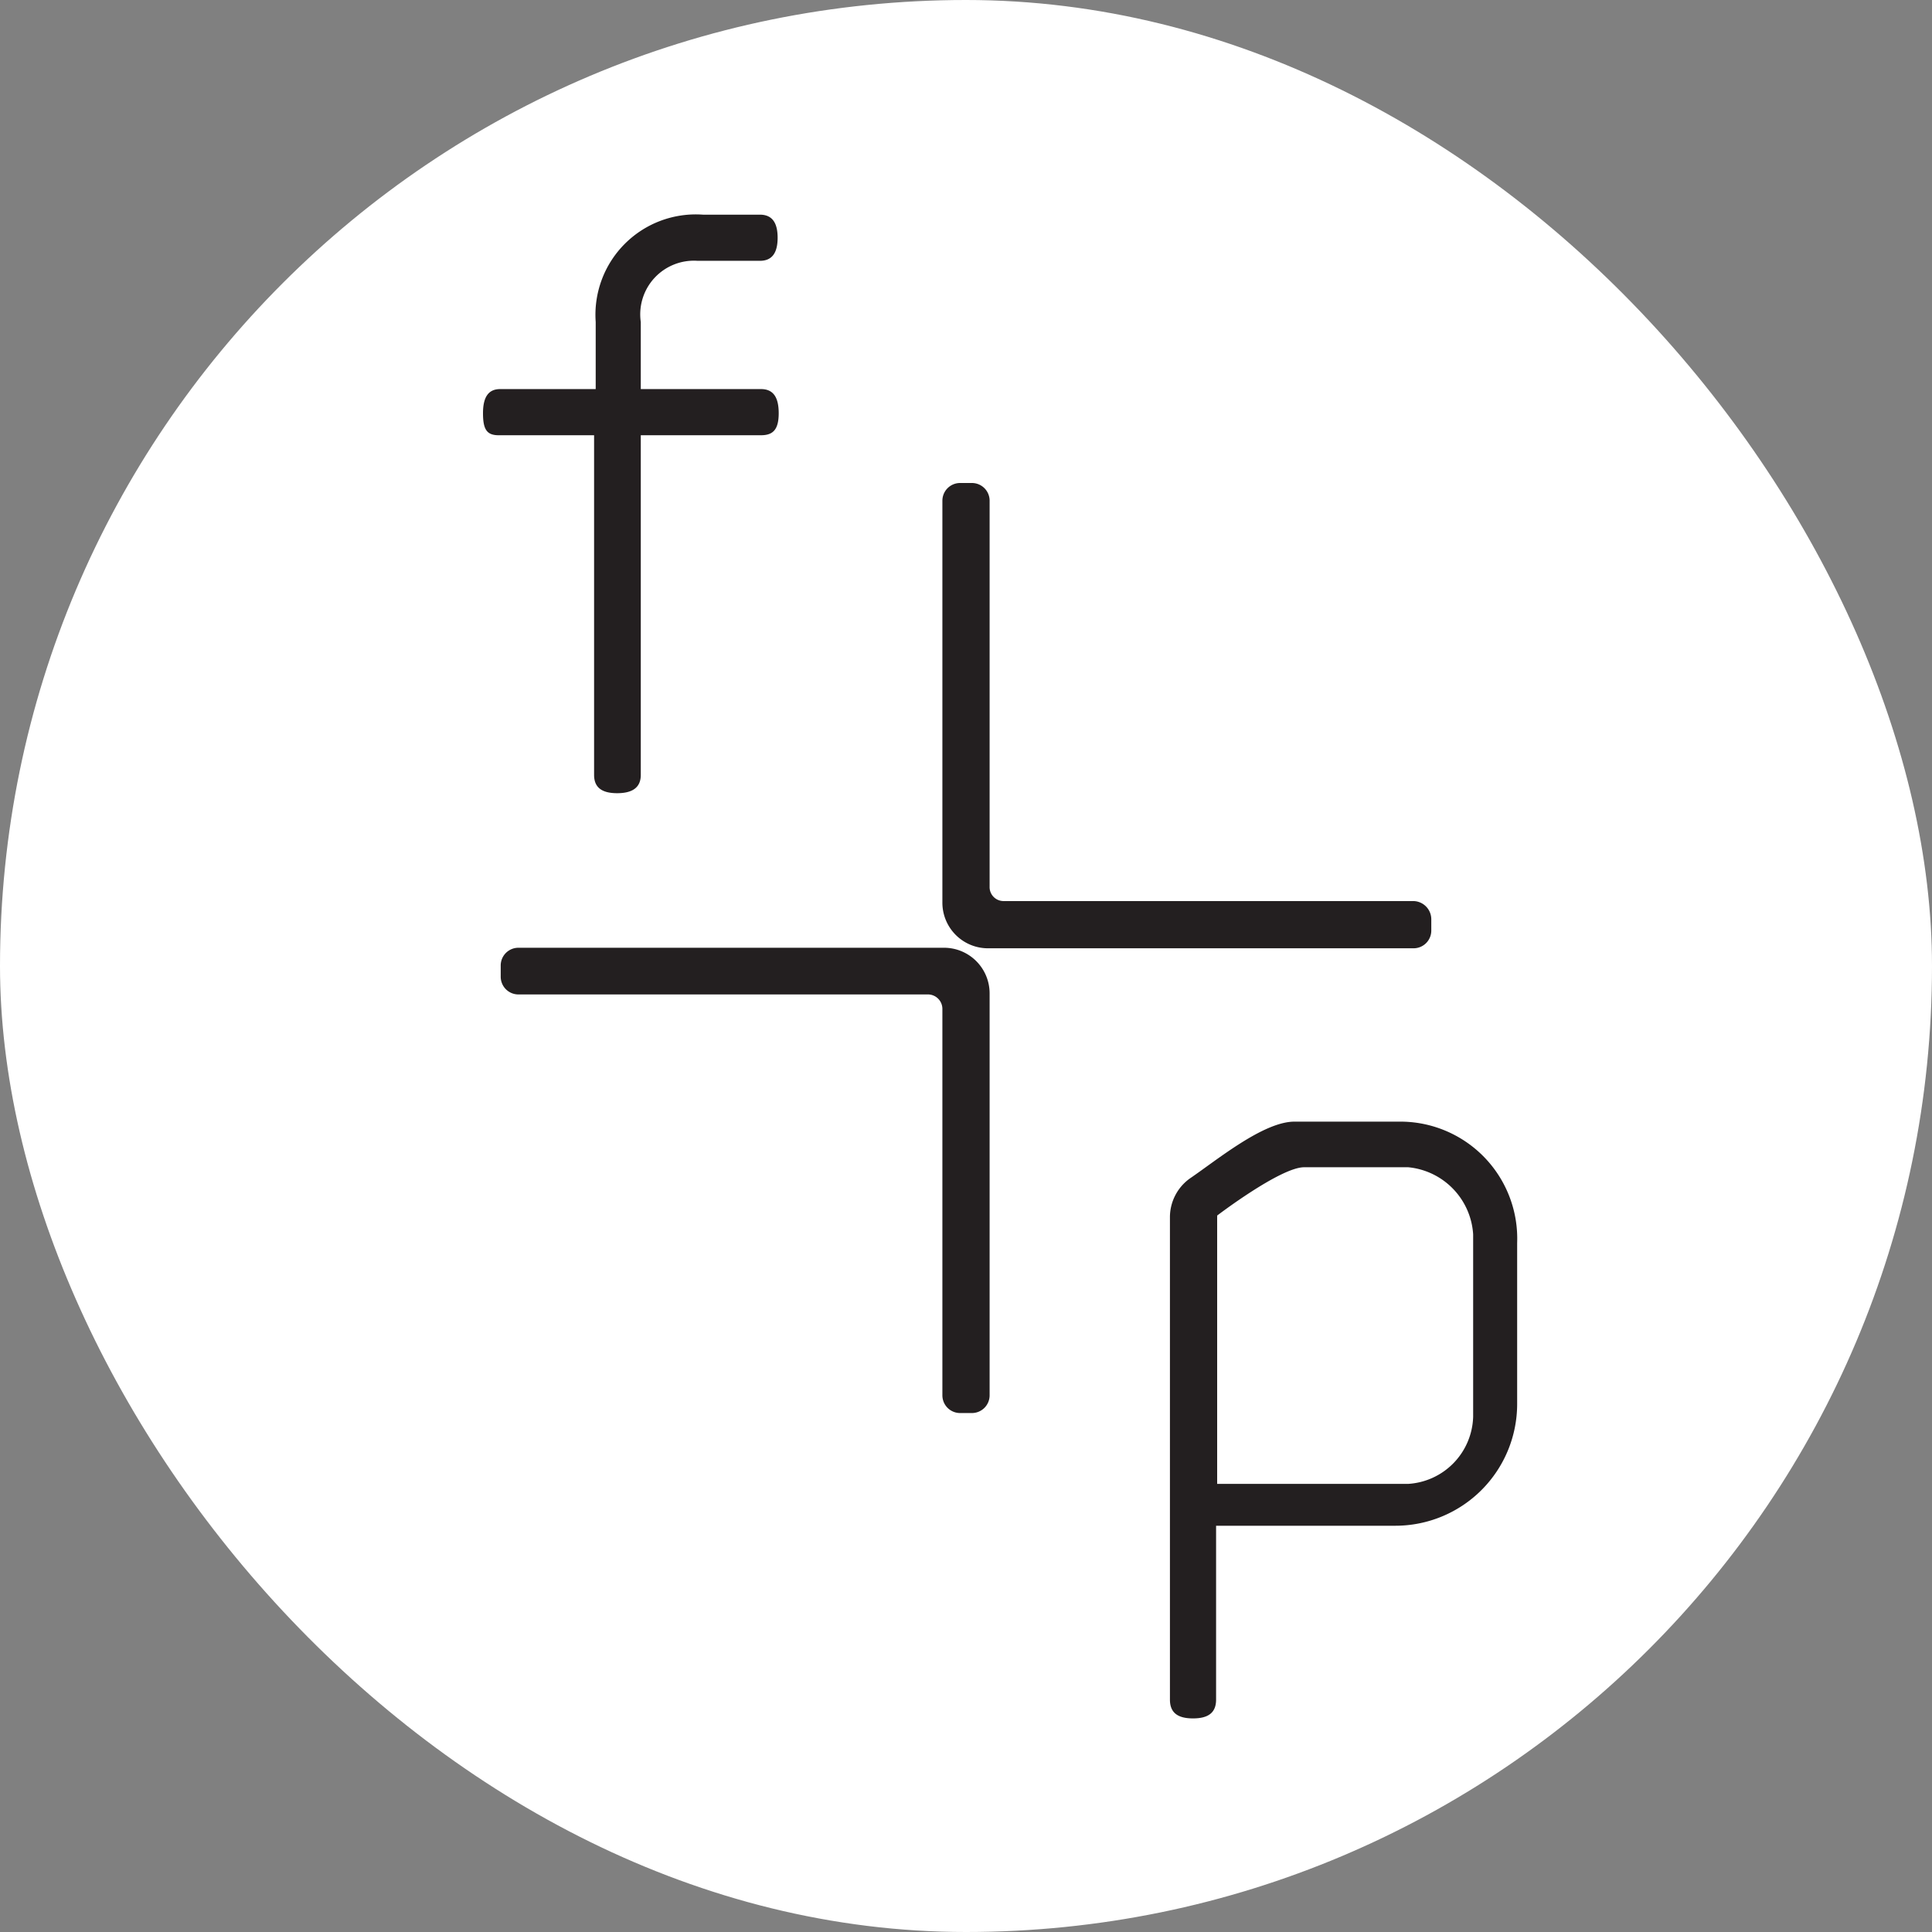 <svg id="Layer_1" data-name="Layer 1" xmlns="http://www.w3.org/2000/svg" viewBox="0 0 36 36"><rect x="0" y="0" width="36" height="36" fill="#808080" stroke="none"/><defs><style>.cls-1{fill:#fff;}.cls-2{fill:#231f20;}</style></defs><rect class="cls-1" width="36" height="36" rx="18"/><path class="cls-2" d="M26.12,20.9h-2c-.58,0-1.45.72-1.95,1.06a.89.89,0,0,0-.37.71v9c0,.24.14.35.43.35s.43-.11.43-.35V28.43H26a2.27,2.27,0,0,0,2.27-2.27v-3A2.18,2.18,0,0,0,26.12,20.9Zm1.33,5.5a1.29,1.29,0,0,1-1.21,1.25H22.68v-5s1.18-.9,1.62-.9h1.94A1.34,1.34,0,0,1,27.45,23Z"/><path class="cls-2" d="M11.94,14.44c0,.23-.15.34-.44.34s-.43-.11-.43-.34V8.11H9.29C9.07,8.11,9,8,9,7.7s.1-.45.32-.45h1.78V6a1.87,1.87,0,0,1,2-2h1.06c.22,0,.33.14.33.43s-.11.43-.33.43H13A1,1,0,0,0,11.94,6V7.25h2.24c.22,0,.33.14.33.45s-.11.41-.33.41H11.94Z"/><path class="cls-2" d="M17.56,17.66H9.66a.33.33,0,0,0-.33.33v.21a.33.33,0,0,0,.33.33H17.3a.27.27,0,0,1,.26.27V26a.33.33,0,0,0,.33.33h.22a.33.33,0,0,0,.33-.33V18.51a.85.85,0,0,0-.86-.85Z"/><path class="cls-2" d="M18.44,16.52V9.32A.33.33,0,0,0,18.11,9h-.22a.33.33,0,0,0-.33.33v7.49a.85.85,0,0,0,.86.85h7.92a.33.33,0,0,0,.33-.33v-.21a.34.34,0,0,0-.33-.34H18.7A.26.26,0,0,1,18.44,16.52Z"/></svg>